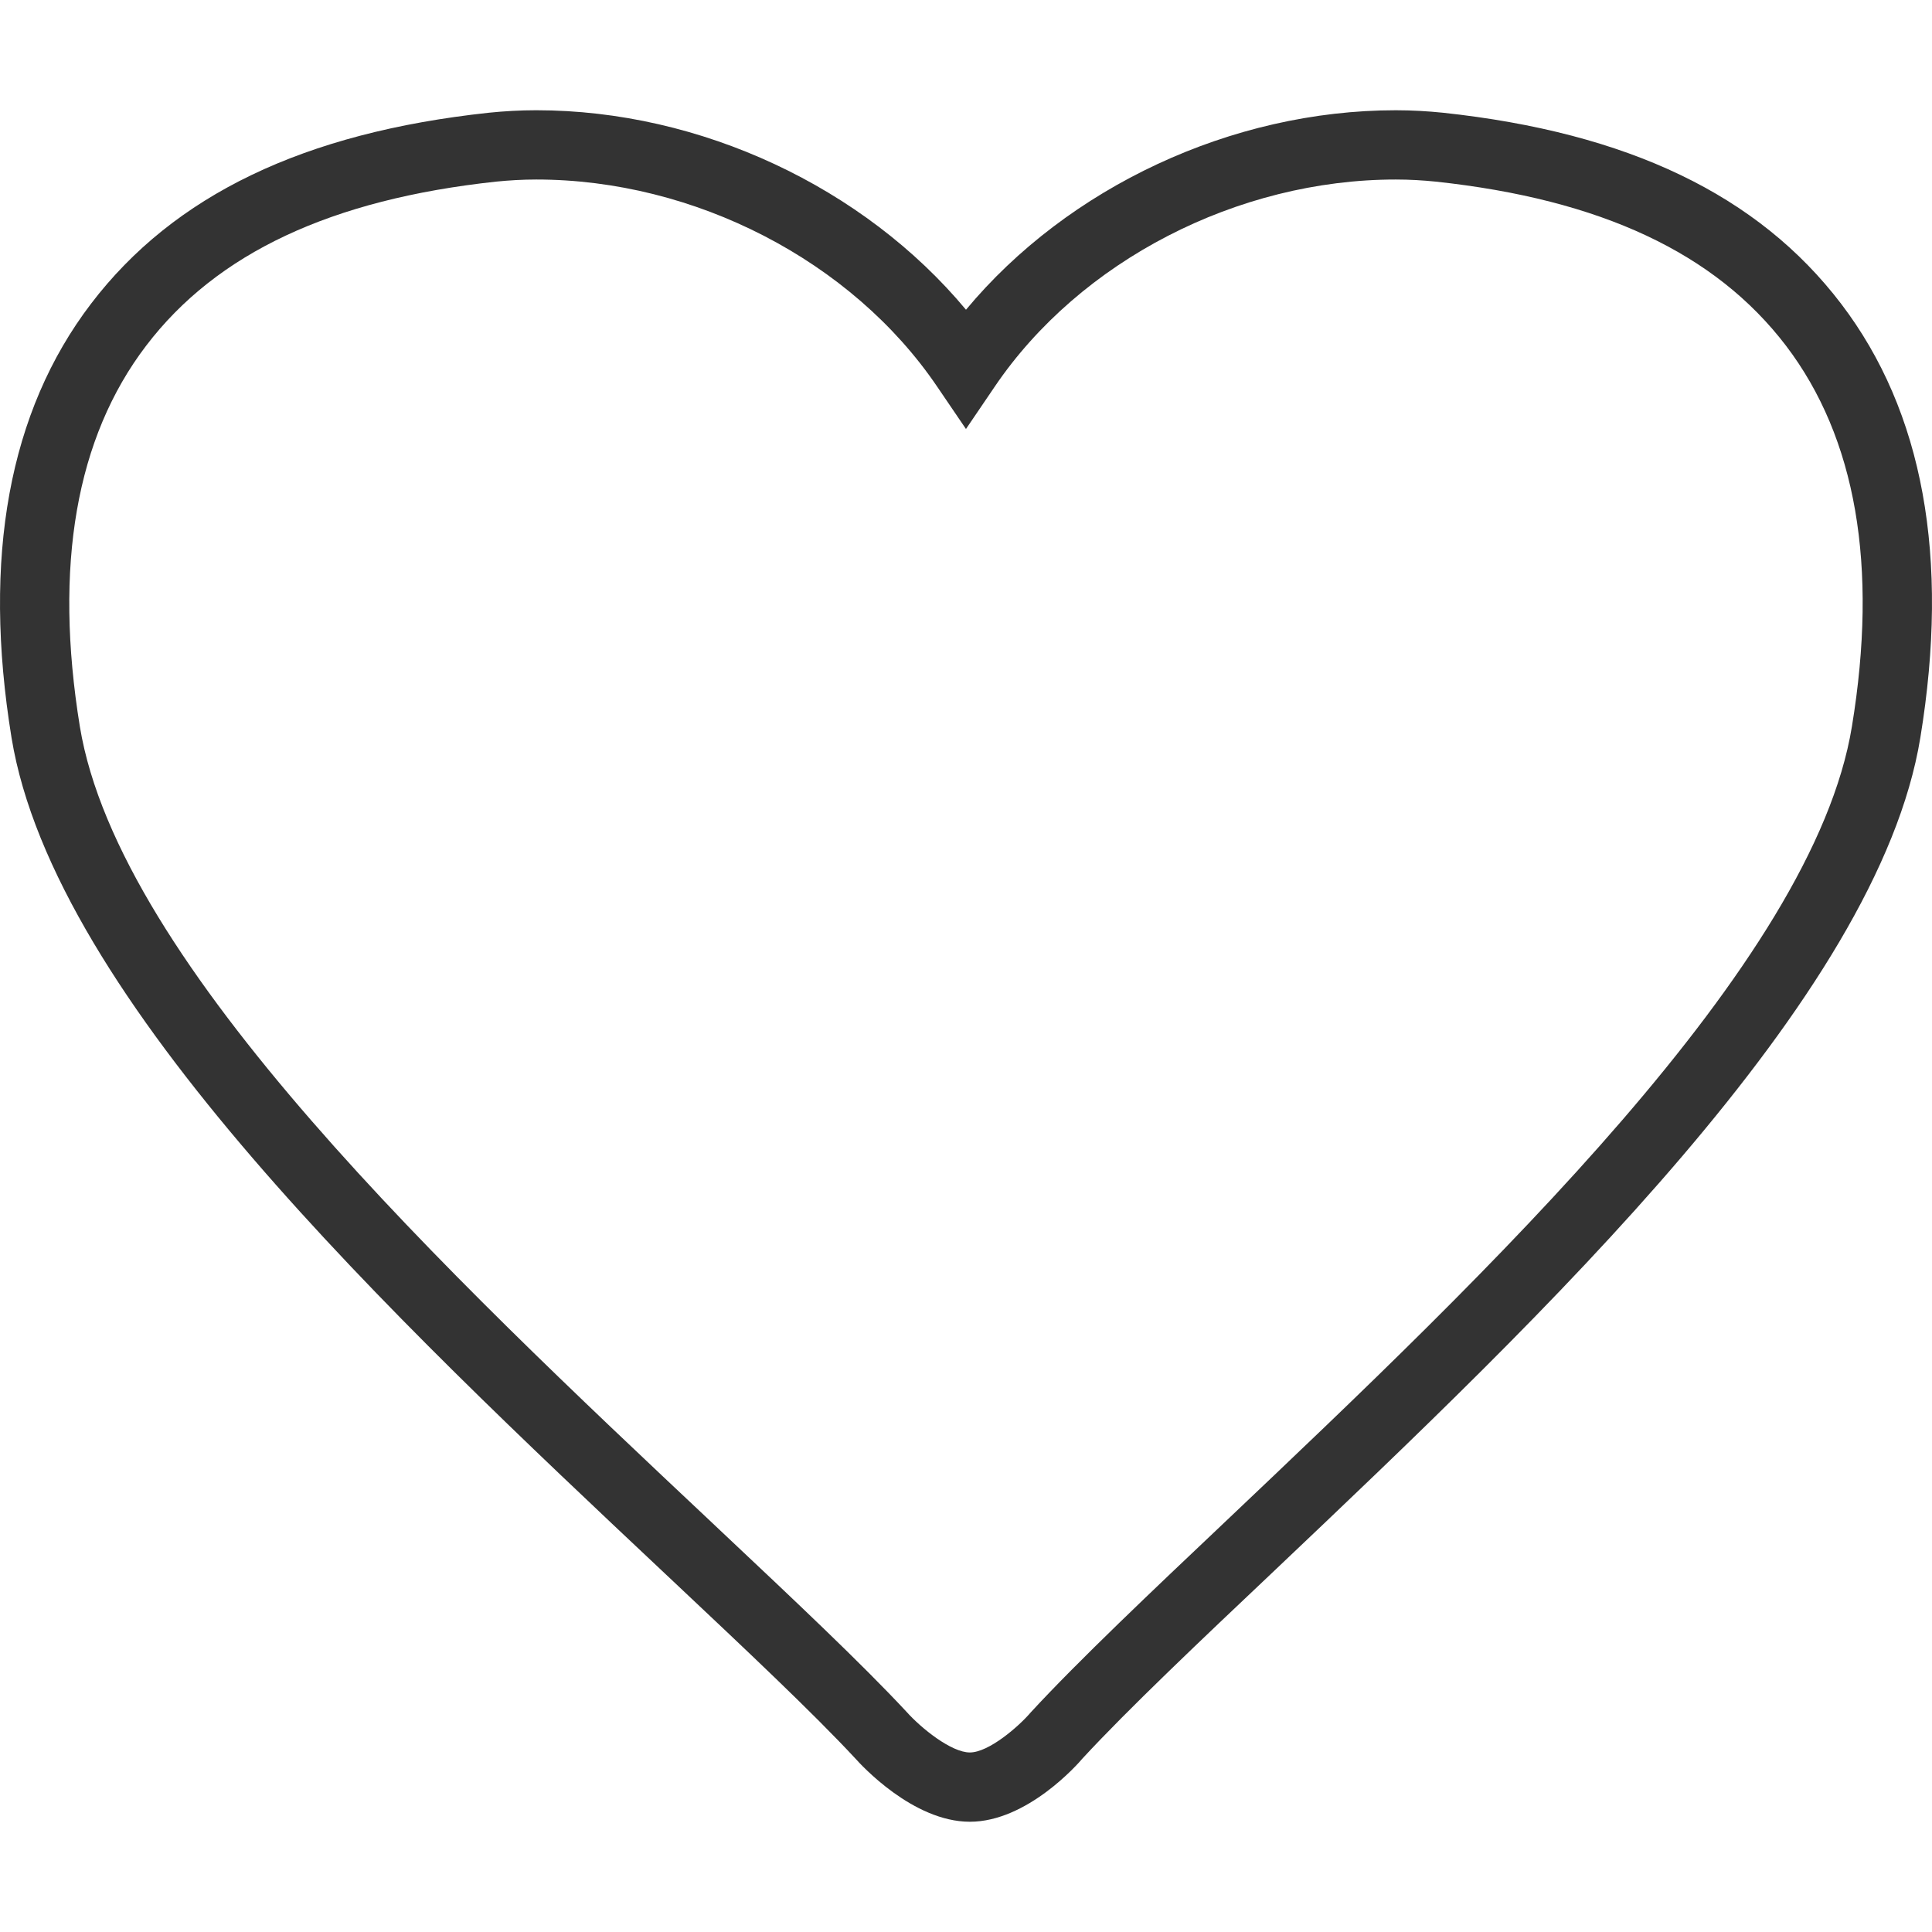 <?xml version="1.0" encoding="iso-8859-1"?>
<!-- Generator: Adobe Illustrator 18.1.1, SVG Export Plug-In . SVG Version: 6.00 Build 0)  -->
<svg xmlns="http://www.w3.org/2000/svg" xmlns:xlink="http://www.w3.org/1999/xlink" version="1.1" id="Capa_1" x="0px" y="0px" viewBox="0 0 204.152 204.152" style="enable-background:new 0 0 204.152 204.152;" xml:space="preserve" width="512px" height="512px">
<g>
	<g>
		<path d="M194.549,32.099c-8.747-11.485-22.504-18.088-42.08-20.188c-1.585-0.161-3.257-0.261-4.978-0.261    c-17.357,0-34.654,8.142-45.416,21.079C91.302,19.791,74.02,11.649,56.67,11.649c-1.721,0-3.382,0.097-5,0.261    c-19.548,2.101-33.298,8.704-42.051,20.185c-8.675,11.384-11.502,26.813-8.4,45.863c4.534,27.639,40.319,61.288,69.068,88.337    l0.659,0.619c8.006,7.537,14.924,14.051,19.43,18.896c0.608,0.684,6.098,6.692,12.107,6.692c6.048,0,11.417-6.102,11.907-6.689    c4.789-5.189,12.562-12.551,20.231-19.802c28.427-26.97,63.814-60.536,68.299-88.065C206.04,58.911,203.227,43.49,194.549,32.099z     M195.69,76.766c-4.087,25.098-38.476,57.723-66.252,84.064c-7.605,7.201-15.475,14.641-20.528,20.124    c-1.256,1.478-4.423,4.227-6.428,4.227c-1.943,0-5.107-2.527-6.682-4.287c-4.735-5.089-11.731-11.681-19.838-19.311l-0.659-0.623    c-27.947-26.287-62.727-59.001-66.864-84.185c-2.759-16.982-0.408-30.52,7.004-40.244c7.458-9.792,19.569-15.464,36.984-17.34    c1.367-0.136,2.77-0.222,4.241-0.222c16.724,0,33.358,8.593,42.37,21.899l3.035,4.463l3.031-4.463    c9.012-13.306,25.65-21.899,42.388-21.899c1.464,0,2.877,0.086,4.219,0.222c17.44,1.872,29.547,7.544,37.016,17.343    C196.13,46.264,198.478,59.799,195.69,76.766z" fill="#333333"/>
	</g>
</g>
<g>
</g>
<g>
</g>
<g>
</g>
<g>
</g>
<g>
</g>
<g>
</g>
<g>
</g>
<g>
</g>
<g>
</g>
<g>
</g>
<g>
</g>
<g>
</g>
<g>
</g>
<g>
</g>
<g>
</g>
</svg>
